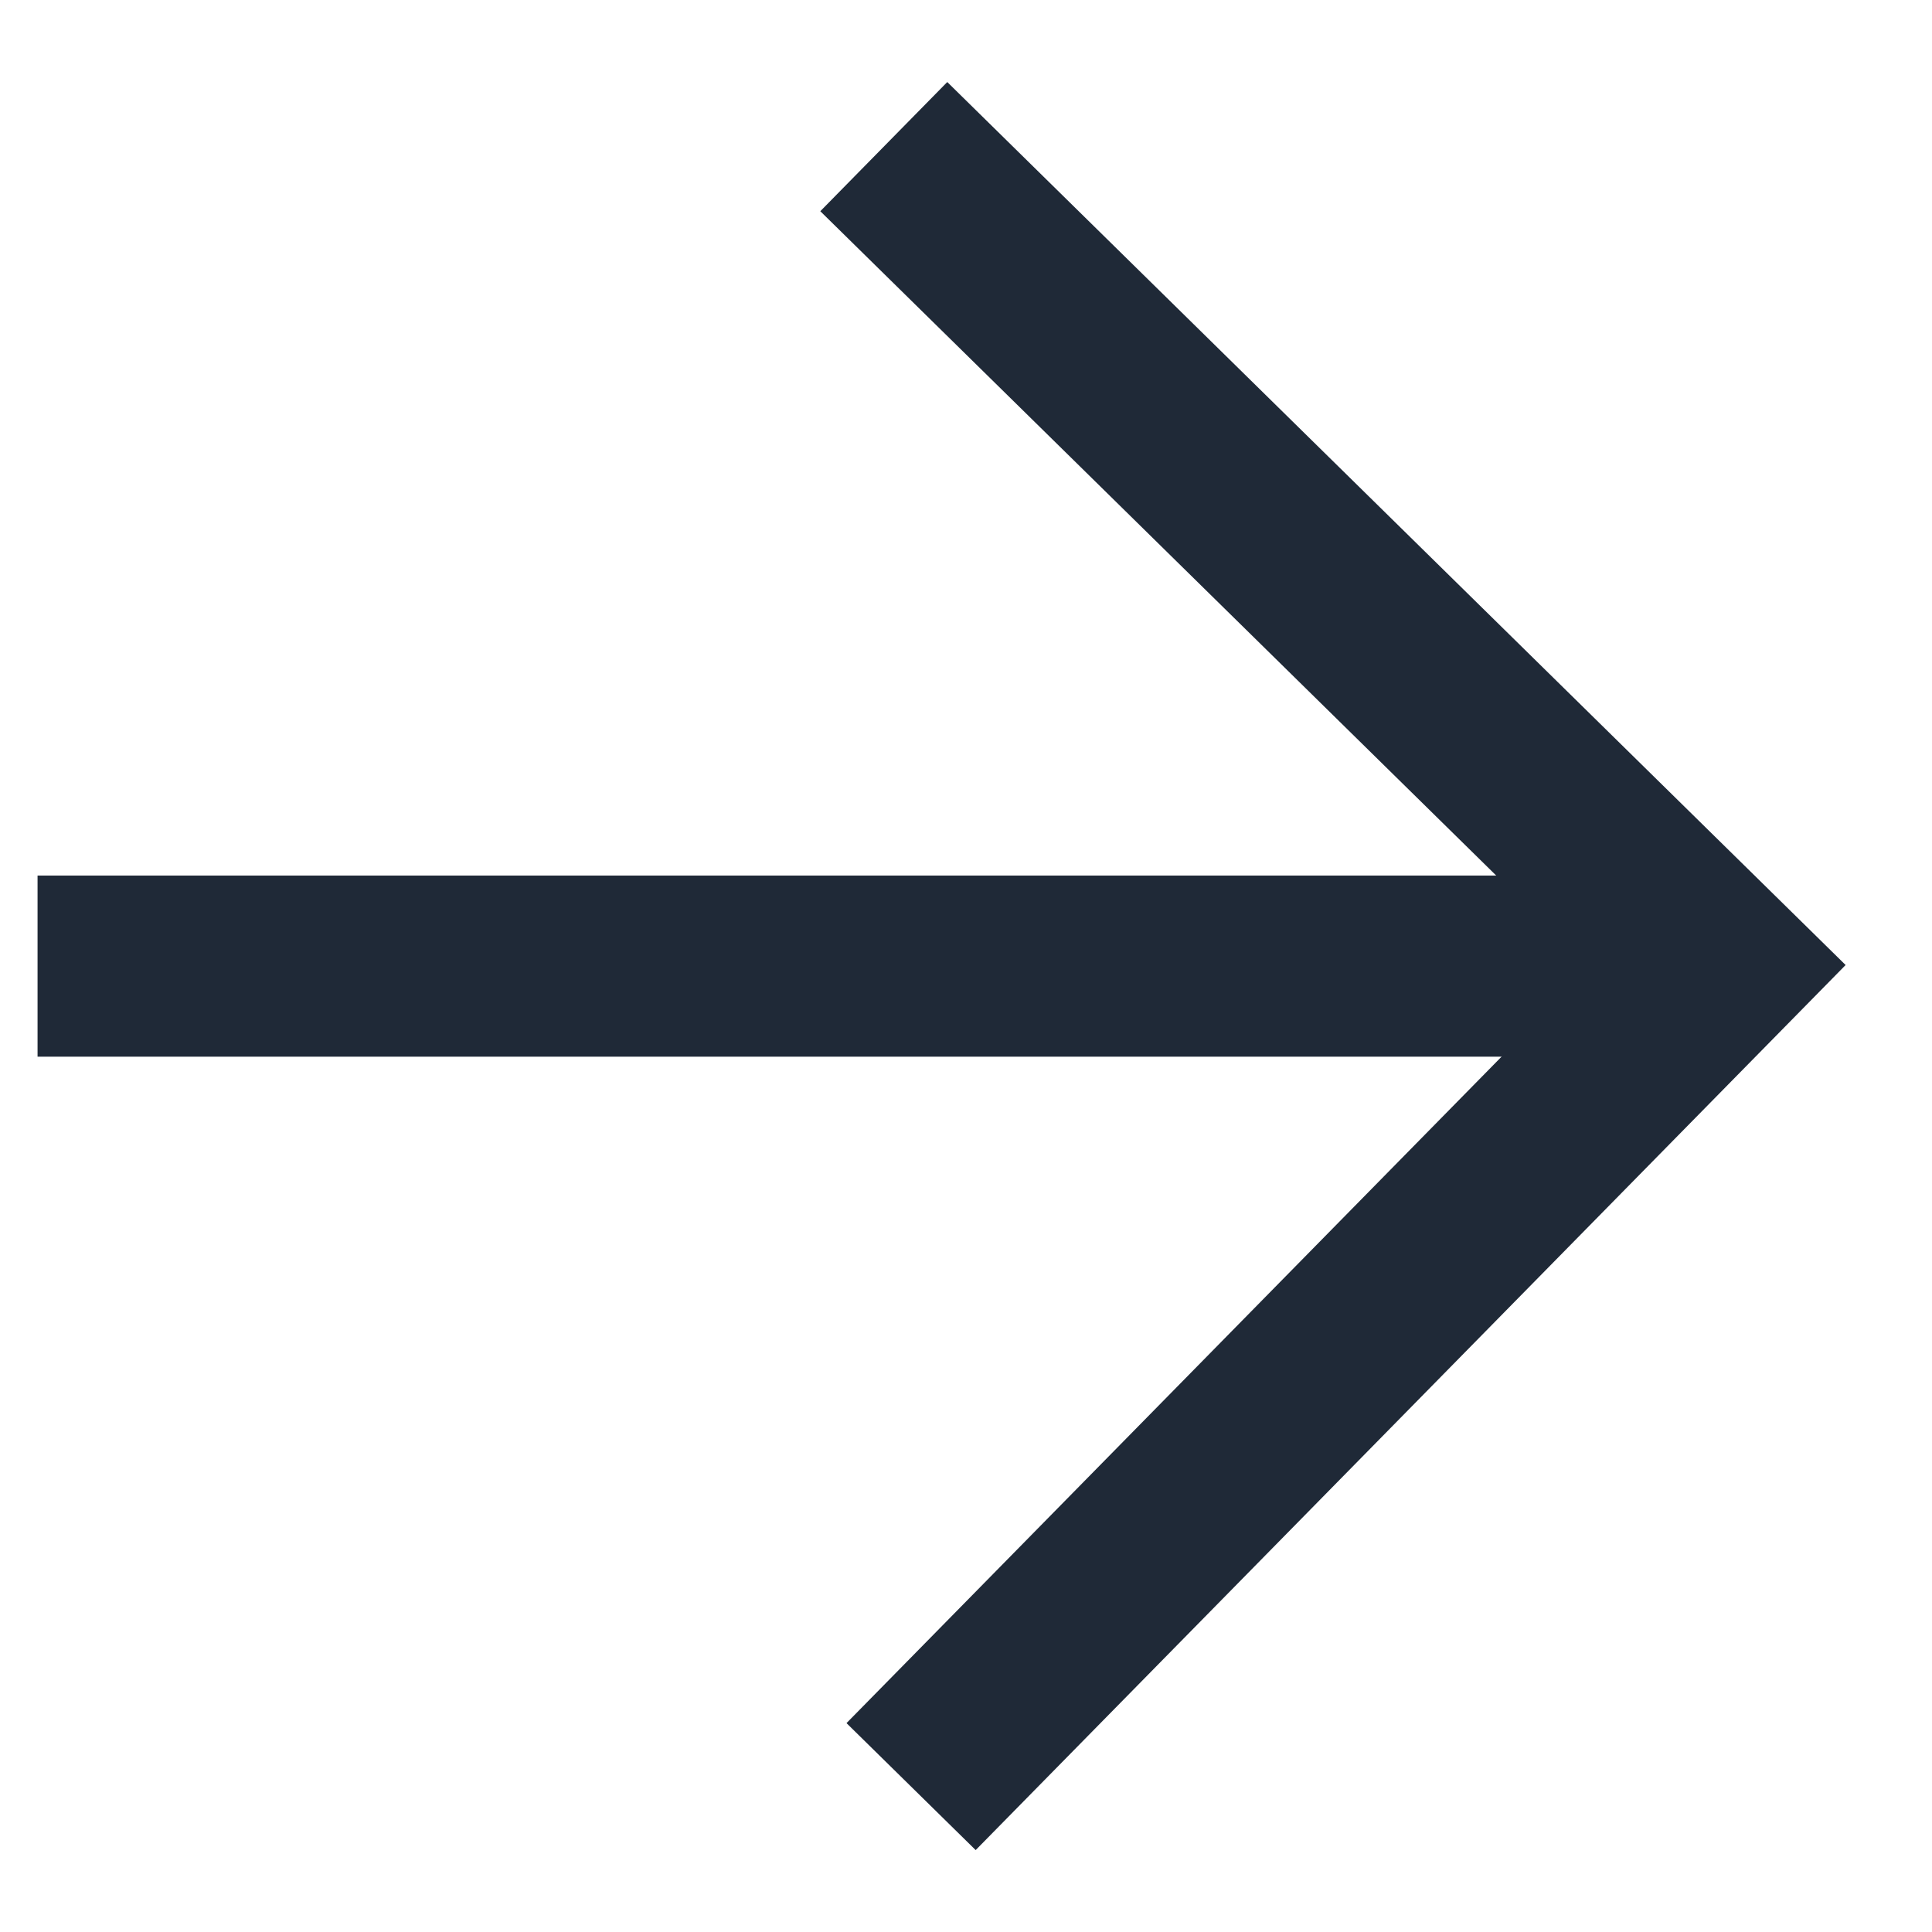 <svg width="16" height="16" viewBox="0 0 16 16" fill="none" xmlns="http://www.w3.org/2000/svg">
<path d="M0.311 8.001L14.225 8.001" stroke="#1F2937" stroke-width="1.5" stroke-miterlimit="10"/>
<path d="M7.854 1.74L14.224 8.001L8.071 14.261" stroke="#1F2937" stroke-width="1.5" stroke-miterlimit="10" stroke-linecap="square"/>
</svg>
